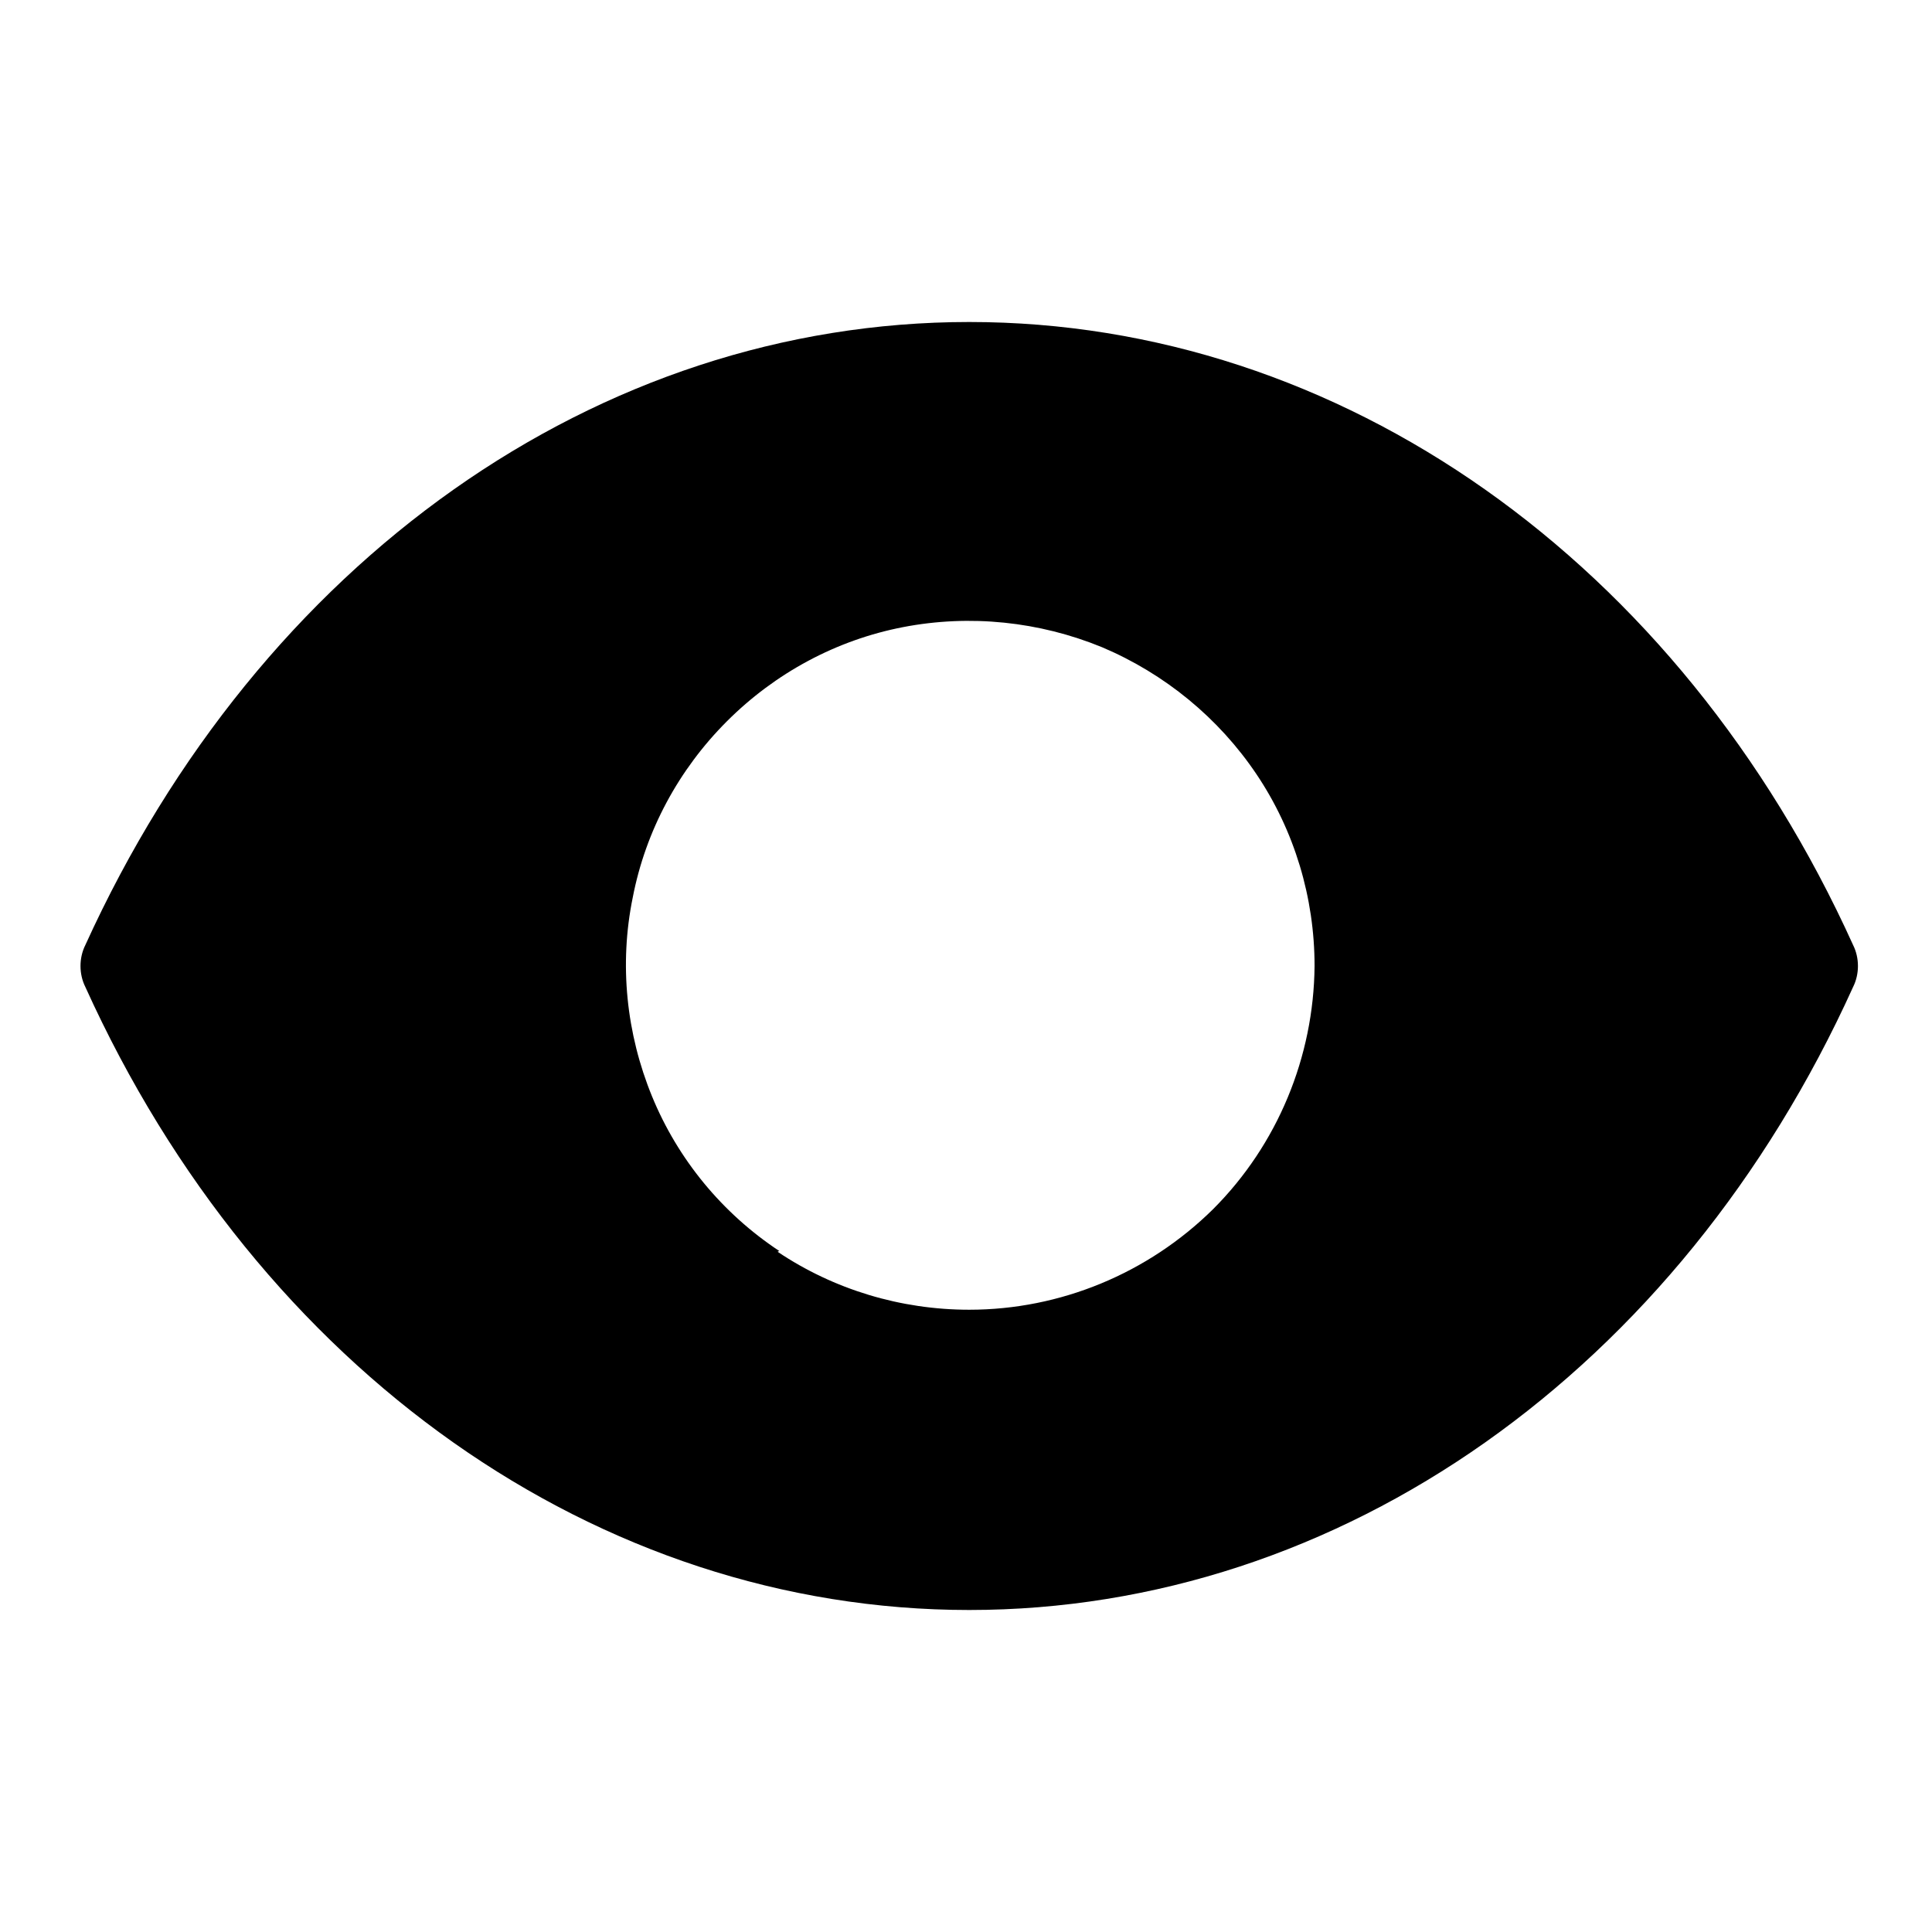 <?xml version="1.0" encoding="UTF-8"?>
<svg id="Layer_1" data-name="Layer 1" xmlns="http://www.w3.org/2000/svg" viewBox="0 0 24 24">
  <defs>
    <style>
      .cls-1 {
        fill-rule: evenodd;
      }
    </style>
  </defs>
  <path class="cls-1" d="M1.06,12.26c2.16,4.77,6.37,7.74,10.98,7.74s8.82-2.97,10.98-7.74c.04-.08,.06-.17,.06-.26s-.02-.18-.06-.26c-2.16-4.77-6.37-7.74-10.98-7.74S3.23,6.97,1.06,11.74c-.04,.08-.06,.17-.06,.26s.02,.18,.06,.26Zm8.6,3.29c.7,.47,1.53,.72,2.38,.72,1.13,0,2.22-.45,3.03-1.25,.8-.8,1.25-1.89,1.26-3.02,0-.85-.25-1.68-.72-2.38-.47-.7-1.14-1.25-1.92-1.58-.78-.32-1.64-.41-2.47-.25-.83,.16-1.59,.57-2.19,1.17-.6,.6-1.01,1.36-1.17,2.19-.17,.83-.08,1.69,.24,2.47,.32,.78,.87,1.45,1.58,1.92Z"/>
</svg>